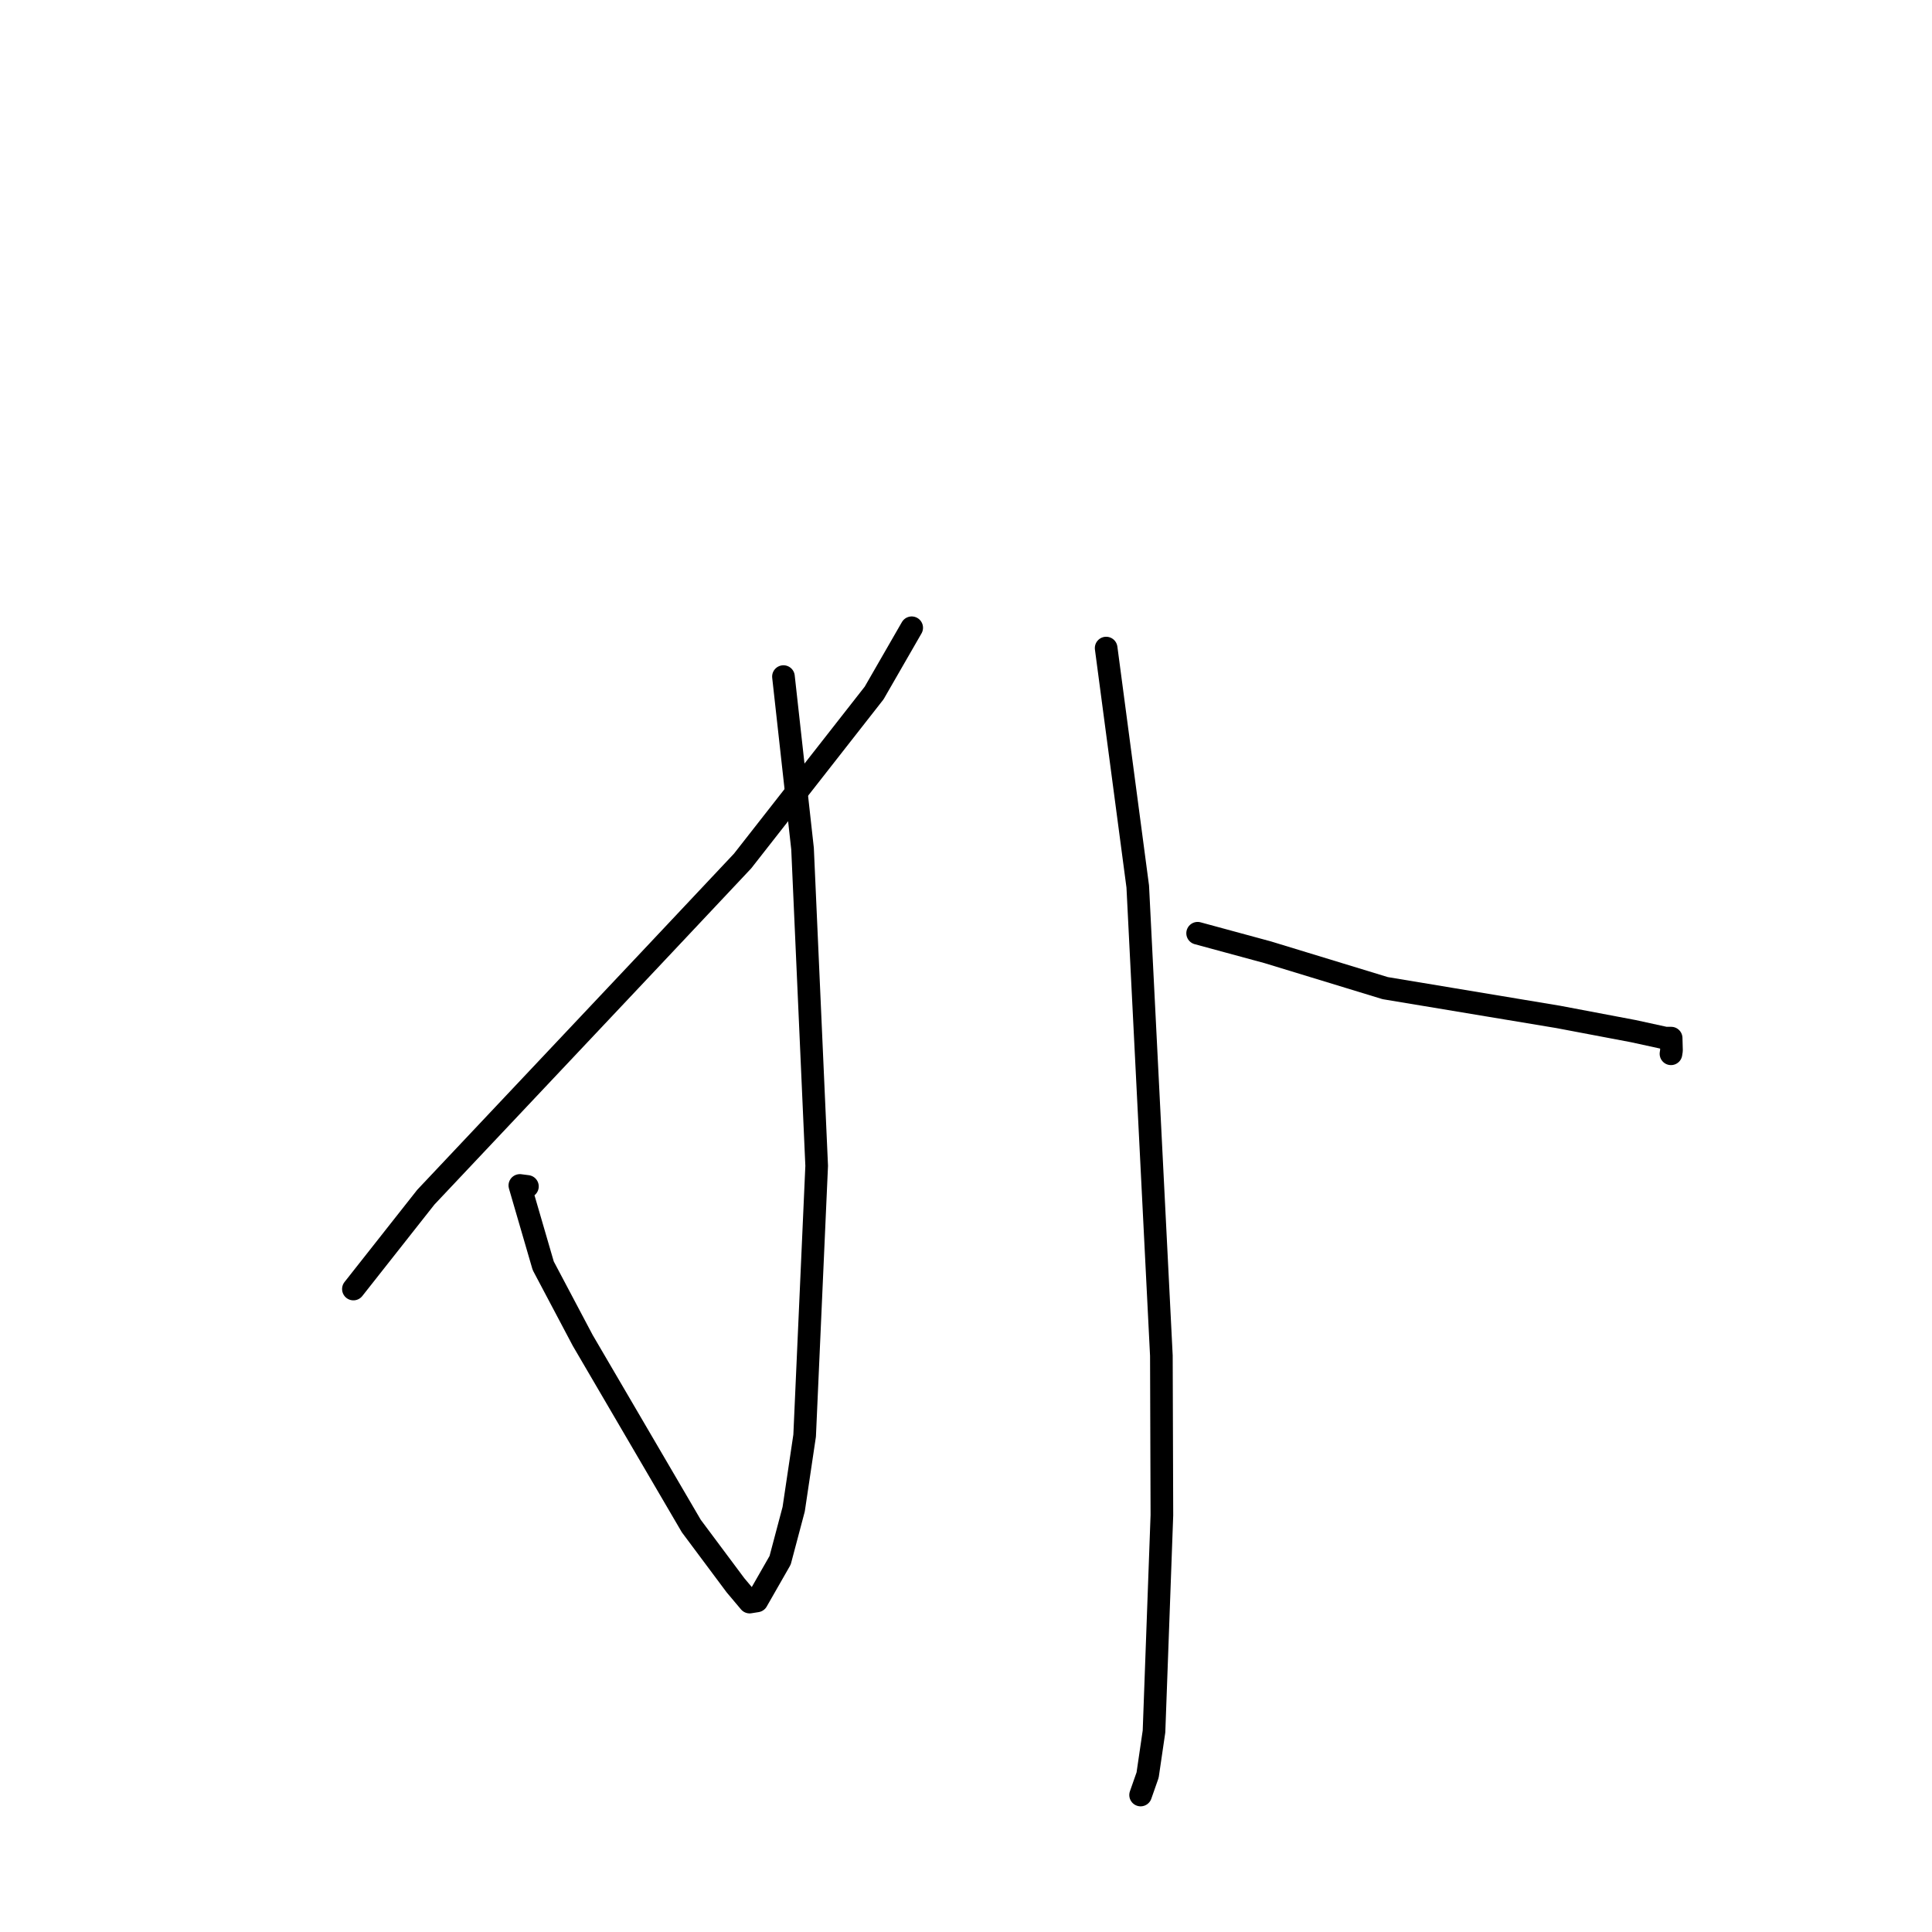 <?xml version="1.0" standalone="no"?>
    <svg width="256" height="256" xmlns="http://www.w3.org/2000/svg" version="1.1">
    <polyline stroke="black" stroke-width="3" stroke-linecap="round" fill="transparent" stroke-linejoin="round" points="103.812 89.652 106.342 112.463 108.214 154.477 106.619 190.227 105.167 199.975 103.37 206.748 100.291 212.131 99.422 212.269 99.331 212.284 97.452 210.052 91.603 202.211 77.218 177.618 71.98 167.718 68.882 157.079 69.886 157.208 " />
        <polyline stroke="black" stroke-width="3" stroke-linecap="round" fill="transparent" stroke-linejoin="round" points="120.805 83.182 115.828 91.826 98.399 114.087 86.008 127.257 56.426 158.631 47.701 169.697 46.828 170.803 " />
        <polyline stroke="black" stroke-width="3" stroke-linecap="round" fill="transparent" stroke-linejoin="round" points="146.571 85.873 150.758 117.469 153.888 179.632 153.957 200.763 152.912 229.423 152.065 235.203 151.145 237.826 151.137 237.849 " />
        <polyline stroke="black" stroke-width="3" stroke-linecap="round" fill="transparent" stroke-linejoin="round" points="158.692 123.659 167.995 126.185 183.547 130.933 206.483 134.748 216.42 136.63 220.654 137.554 221.436 137.556 221.481 139.189 221.413 139.632 " />
        </svg>